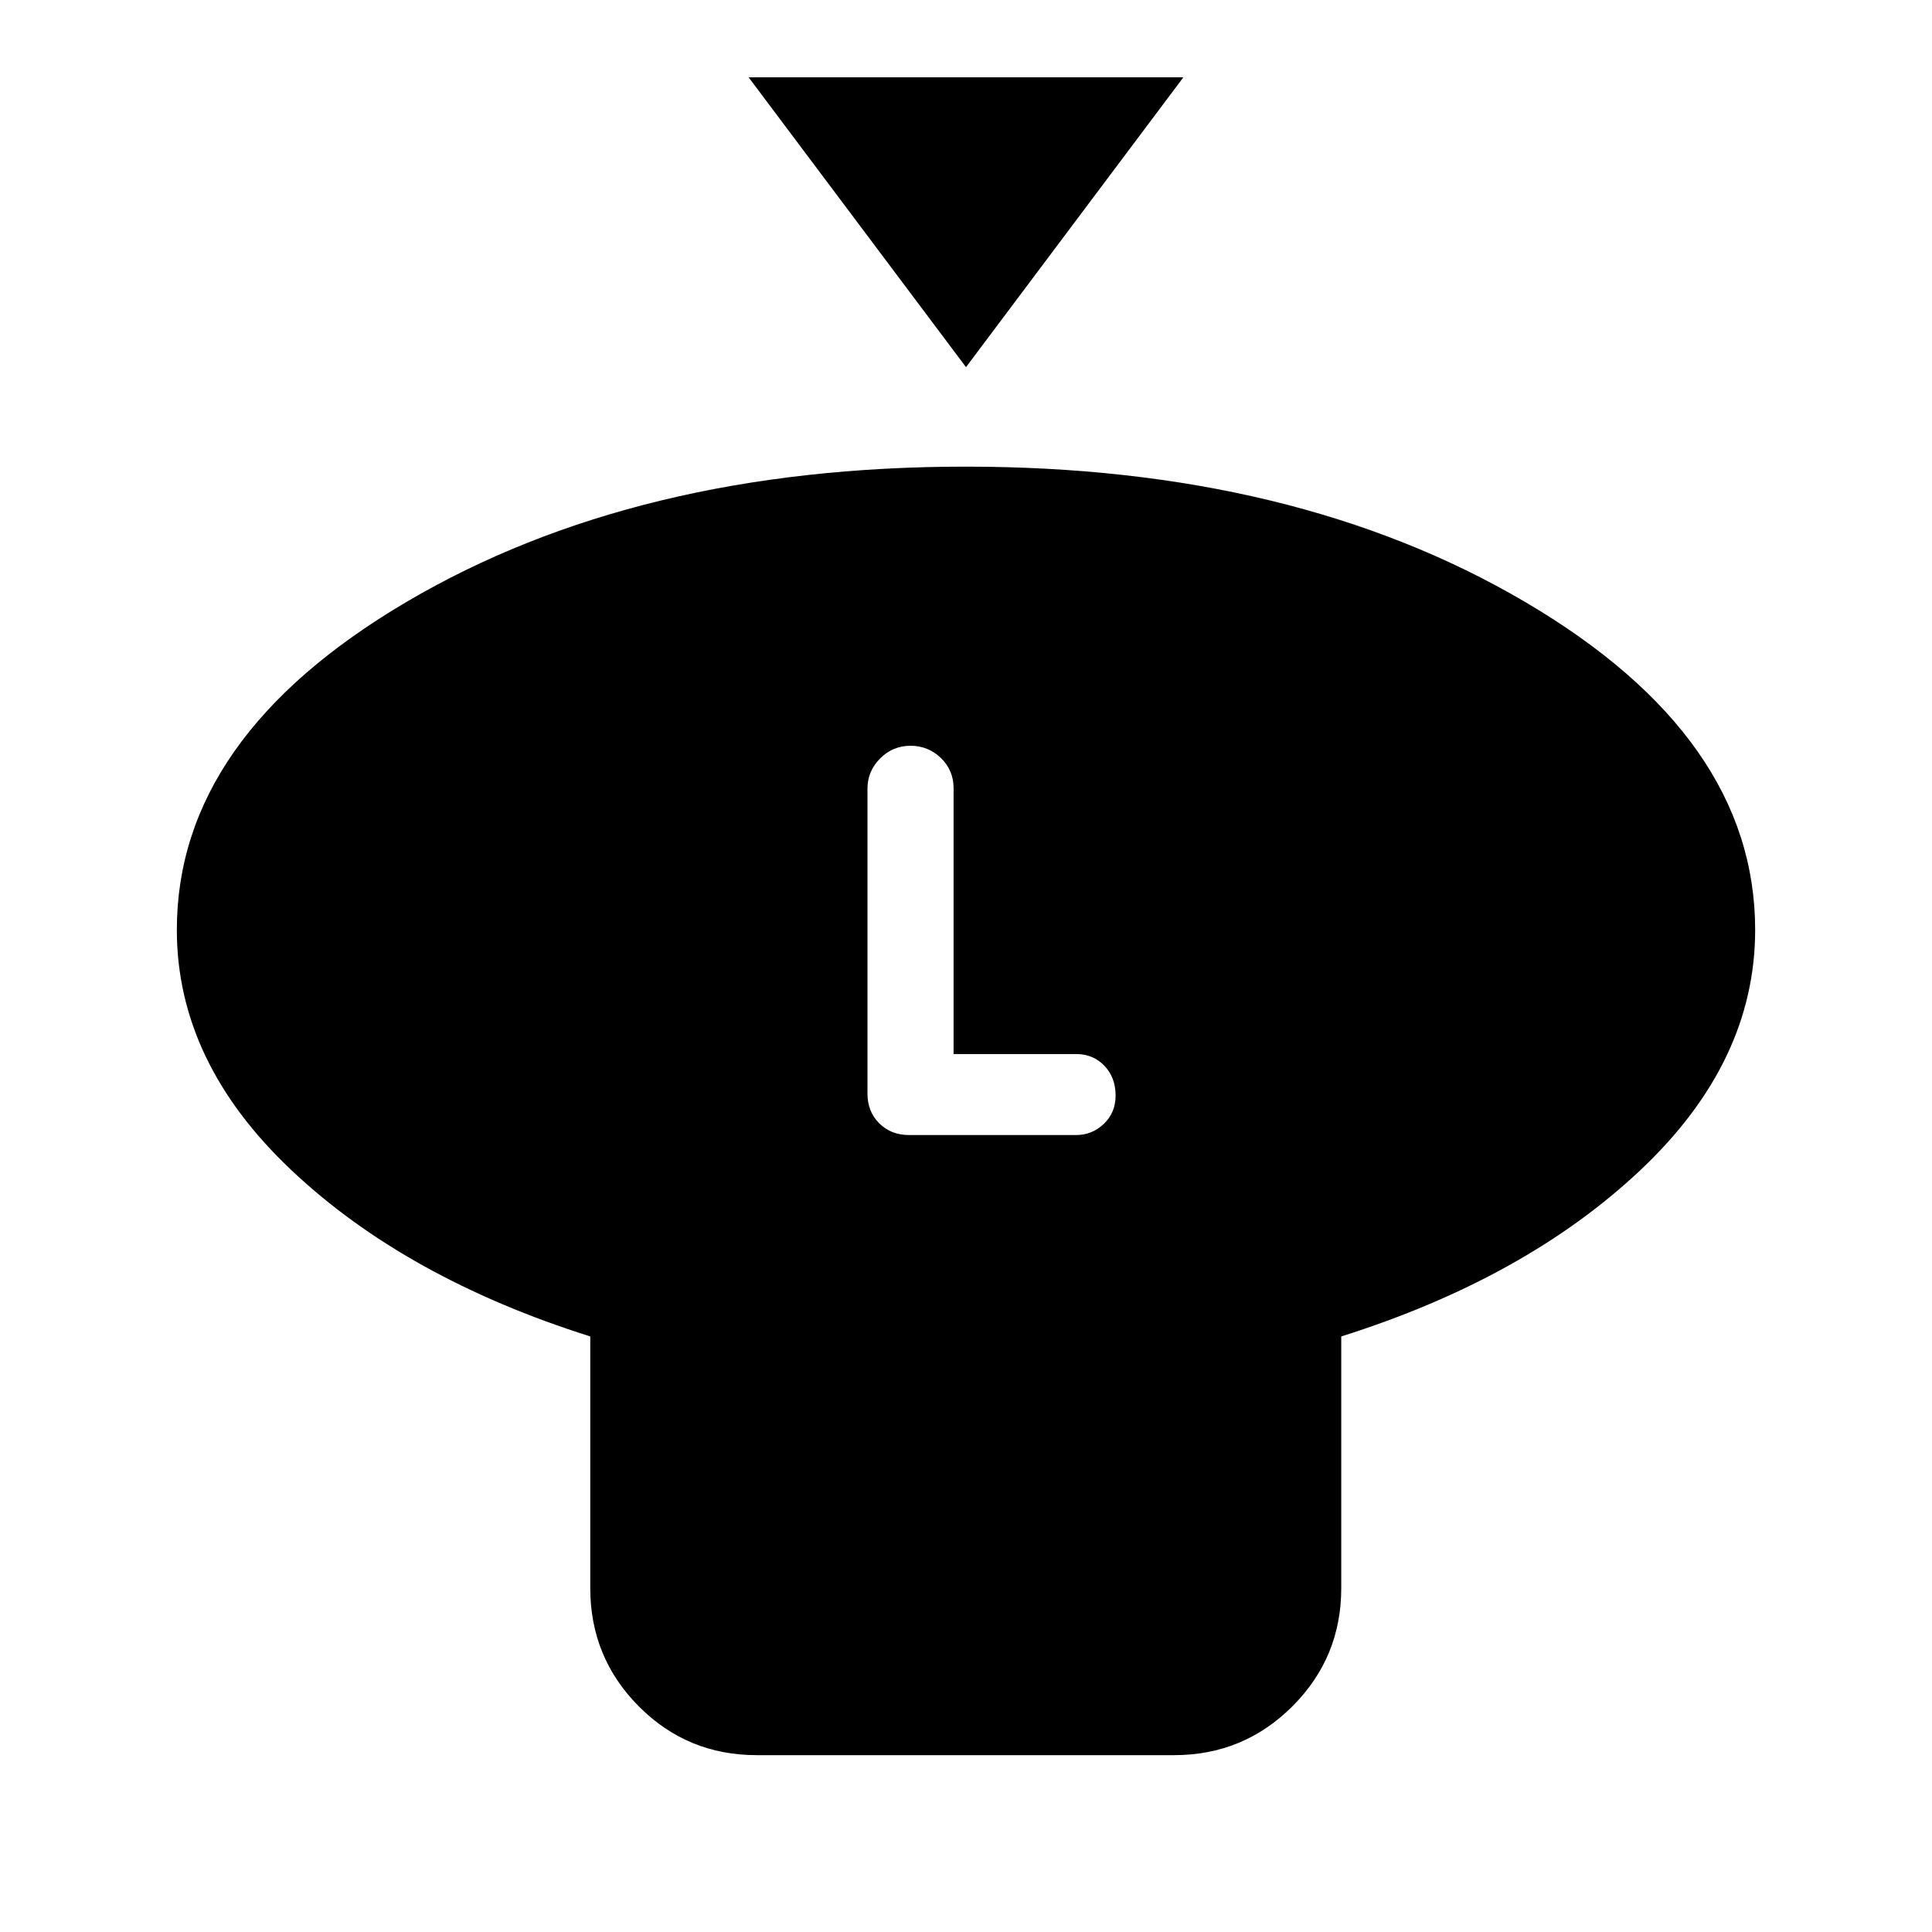 <svg xmlns="http://www.w3.org/2000/svg" height="20" viewBox="0 -960 960 960" width="20"><path d="m480-777.57-108-144h216l-108 144Zm186.46 481.64v125.06q0 34.48-24.28 58.74-24.28 24.26-58.79 24.26H376.03q-34.51 0-58.62-24.26t-24.11-58.74v-125.06q-91.71-28.96-148.57-82.68-56.86-53.71-56.86-119.35 0-95.79 114.17-162.98 114.16-67.19 277.73-67.19 163.58 0 277.97 67.19 114.39 67.19 114.39 162.98 0 65.64-56.98 119.35-56.98 53.72-148.69 82.68ZM451.75-396h82.95q7.95 0 13.79-5.56 5.84-5.56 5.84-14.07 0-8.96-5.56-14.79-5.56-5.84-14.07-5.84h-60.87v-132.1q0-8.88-6.3-14.98-6.3-6.09-15.1-6.09-8.79 0-15.09 6.29-6.3 6.3-6.3 15.1v151.41q0 8.96 5.84 14.79 5.84 5.84 14.87 5.84Z"/></svg>